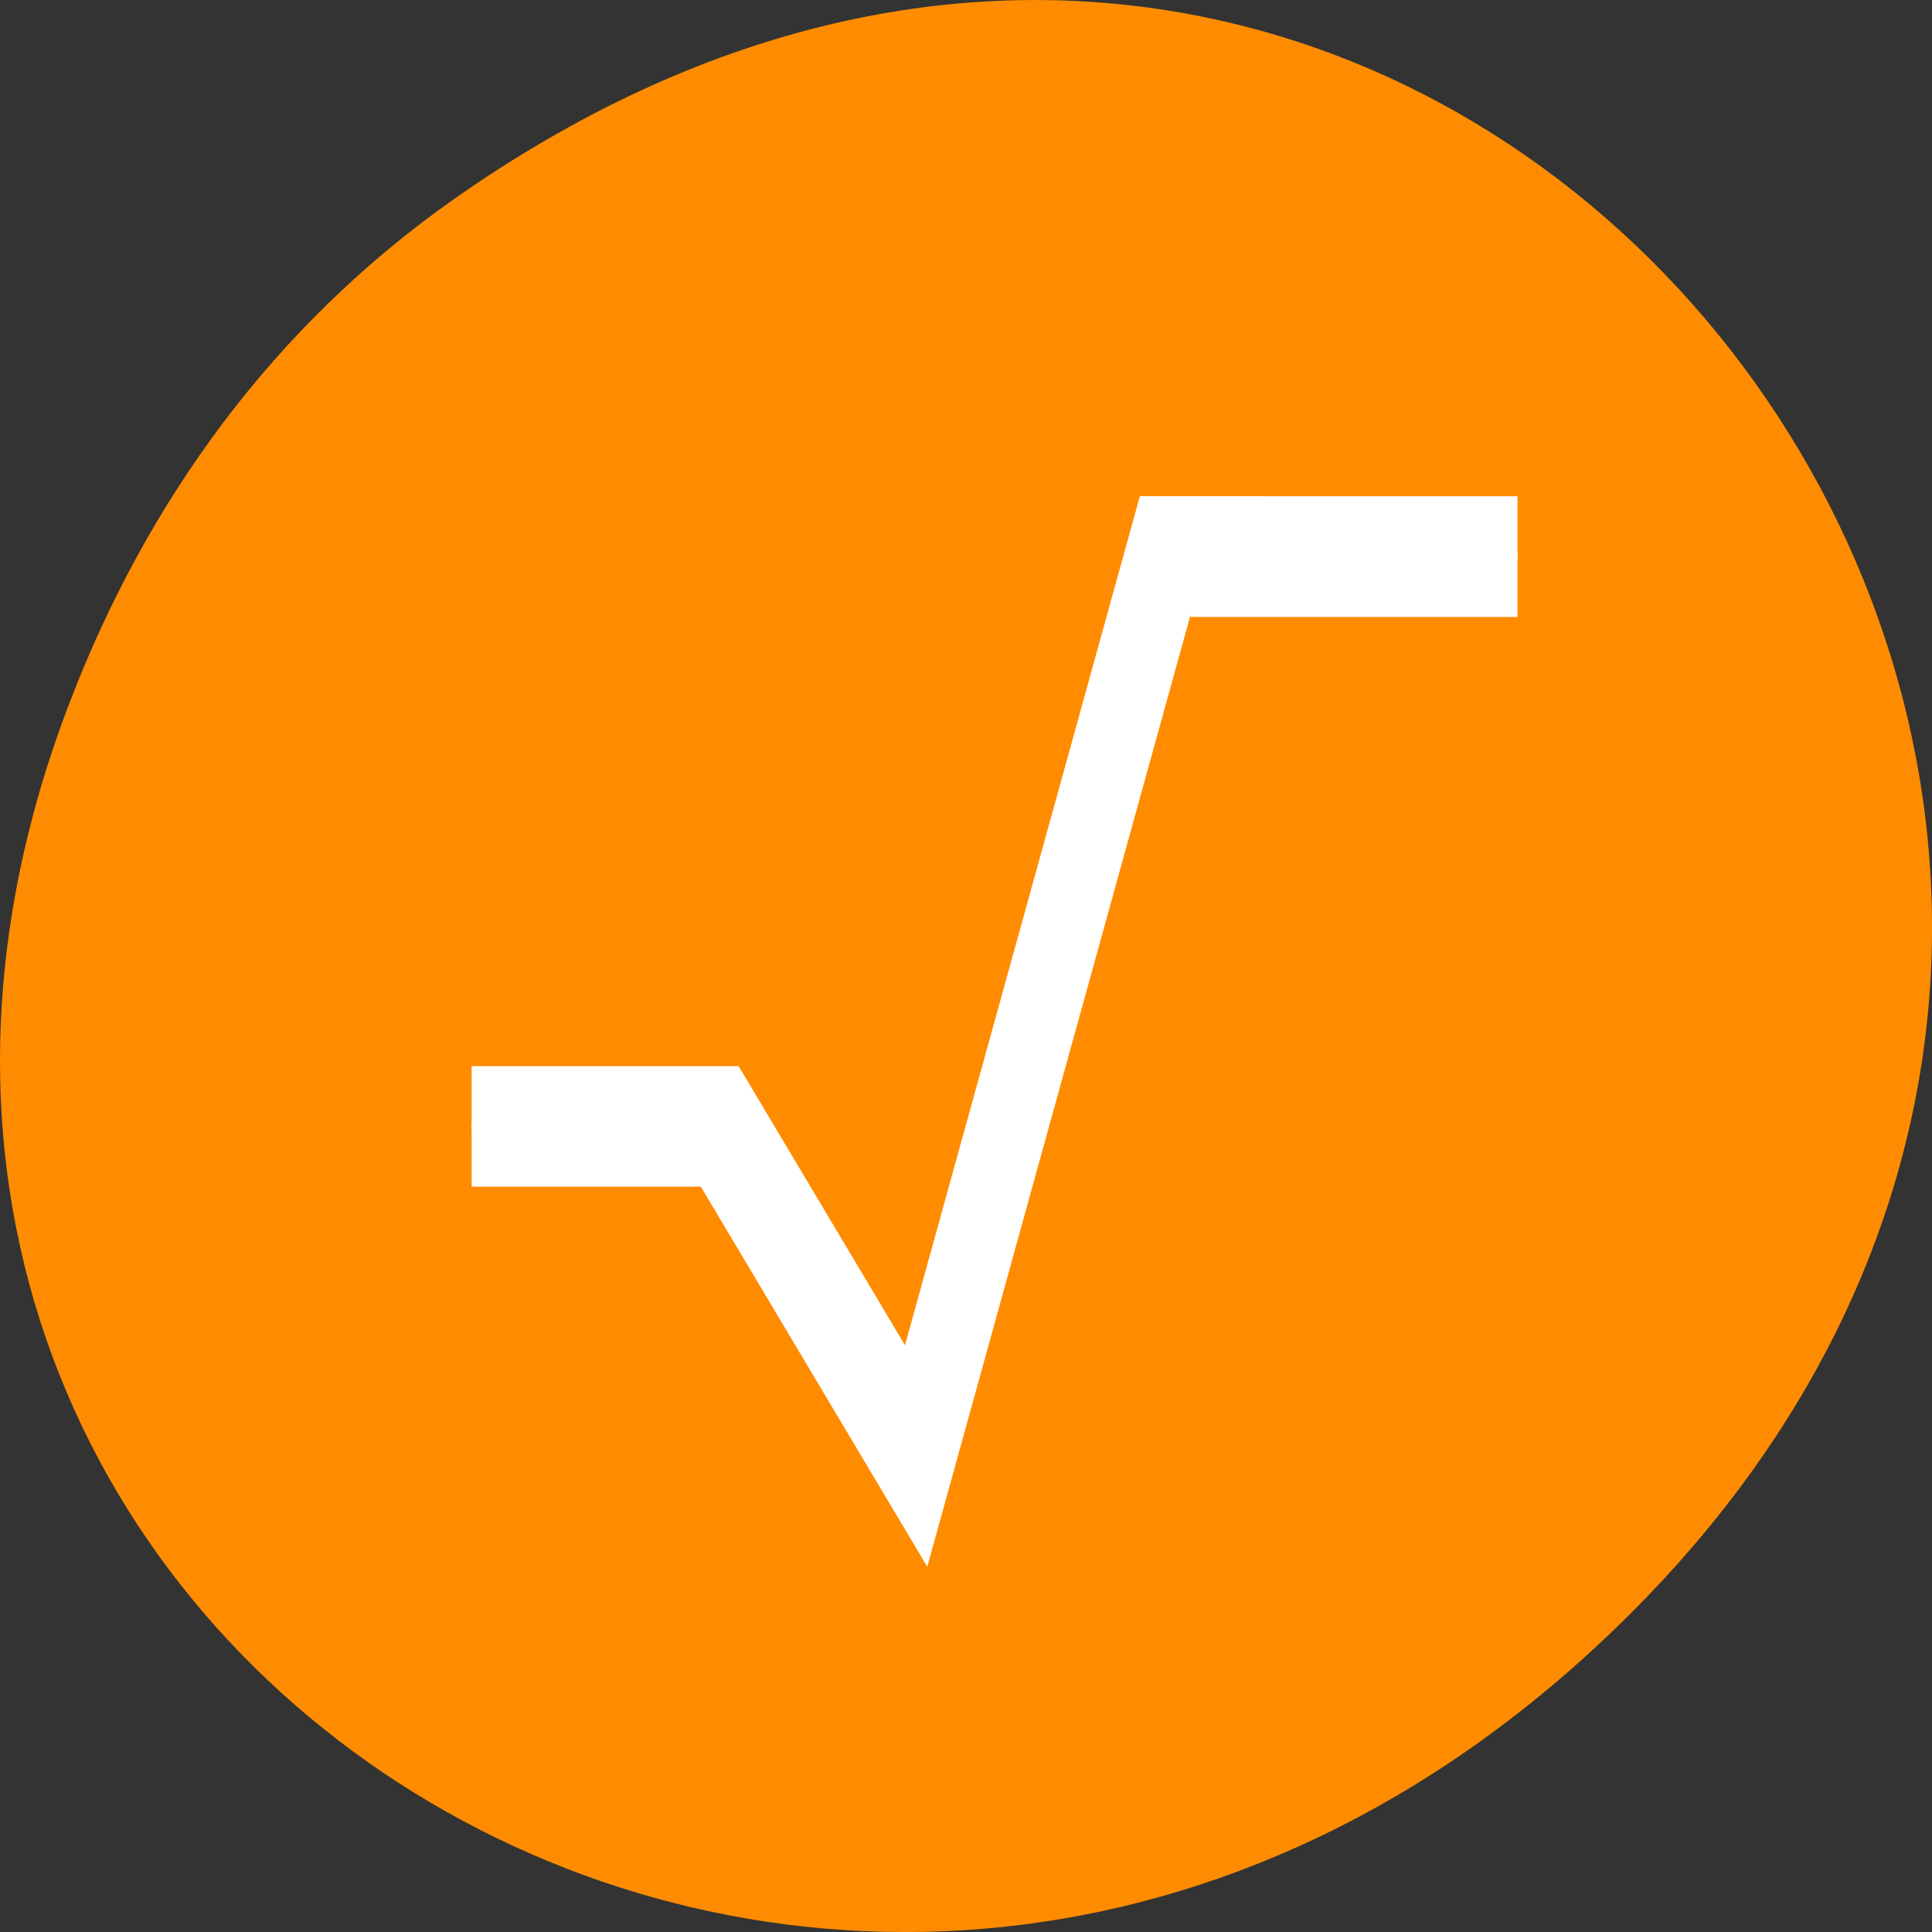<svg xmlns="http://www.w3.org/2000/svg" viewBox="0 0 48 48"><rect x="0" y="0" width="48" height="48" fill="#333333" stroke="none"/><path d="m 11.281 4.945 c 24.551 -17.258 49.426 14.617 29.422 34.949 c -18.848 19.156 -48.129 1.398 -38.973 -22.441 c 1.906 -4.973 5.043 -9.34 9.551 -12.508" style="fill:#ff8c00"/><g style="fill:#fff"><path d="m 28.32 12.328 l -5.836 21.094 l -4.133 -6.934 h -6.633 v 1.574 h 5.695 l 5.625 9.438 l 6.543 -23.656 v 0.059 h 8.121 v -1.574"/><path d="m 28.32 13.754 l -5.836 21.094 l -4.133 -6.934 h -6.633 v 1.57 h 5.695 l 5.625 9.441 l 6.543 -23.656 v 0.059 h 8.121 v -1.574"/></g></svg>